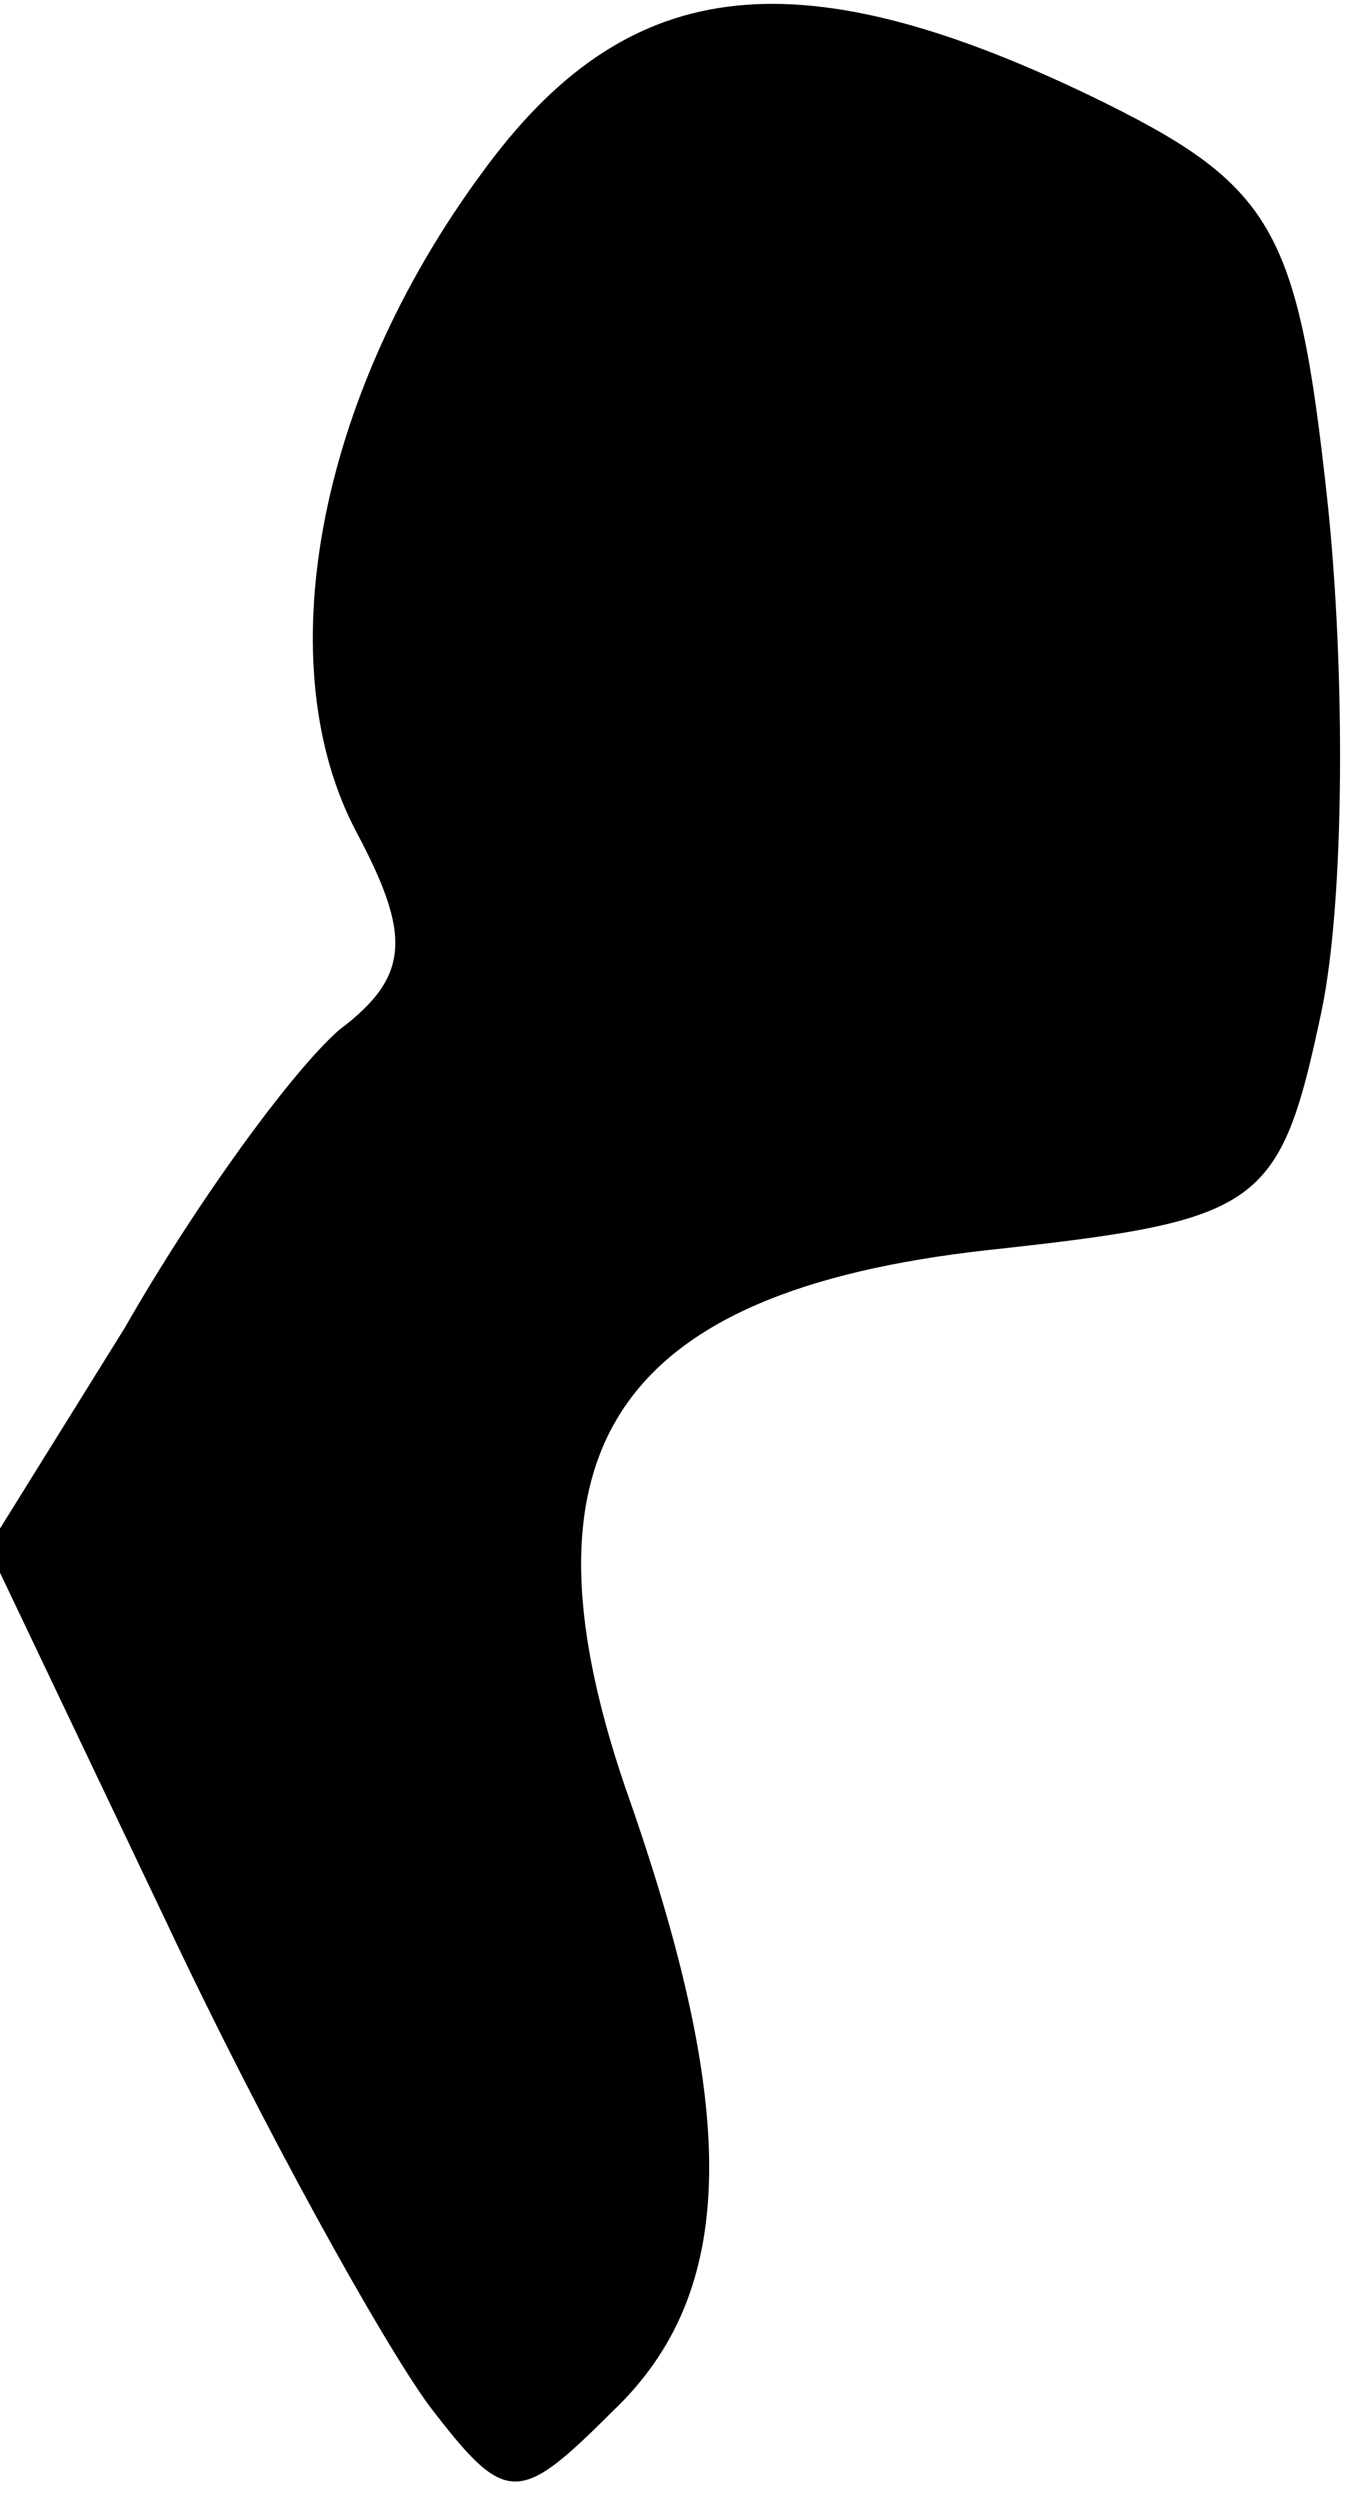 <?xml version="1.0" standalone="no"?>
<!DOCTYPE svg PUBLIC "-//W3C//DTD SVG 20010904//EN"
 "http://www.w3.org/TR/2001/REC-SVG-20010904/DTD/svg10.dtd">
<svg version="1.0" xmlns="http://www.w3.org/2000/svg"
 width="23pt" height="42pt" viewBox="0 0 23 42"
 preserveAspectRatio="xMidYMid meet">
<g transform="translate(0,42) scale(0.1,-0.1)"
fill="#000000" stroke="none">
<path fill="#000000" stroke="none" d="M81 391 c-28 -38 -36 -83 -21 -111 9
-17 9 -24 -3 -33 -8 -7 -24 -29 -36 -50 l-23 -37 30 -63 c16 -34 36 -70 44
-81 13 -17 15 -17 31 -1 21 20 21 50 3 102 -21 59 -3 86 60 93 46 5 49 7 56
40 4 19 4 58 1 86 -5 46 -9 53 -40 68 -50 24 -78 20 -102 -13z"/>
</g>
</svg>
